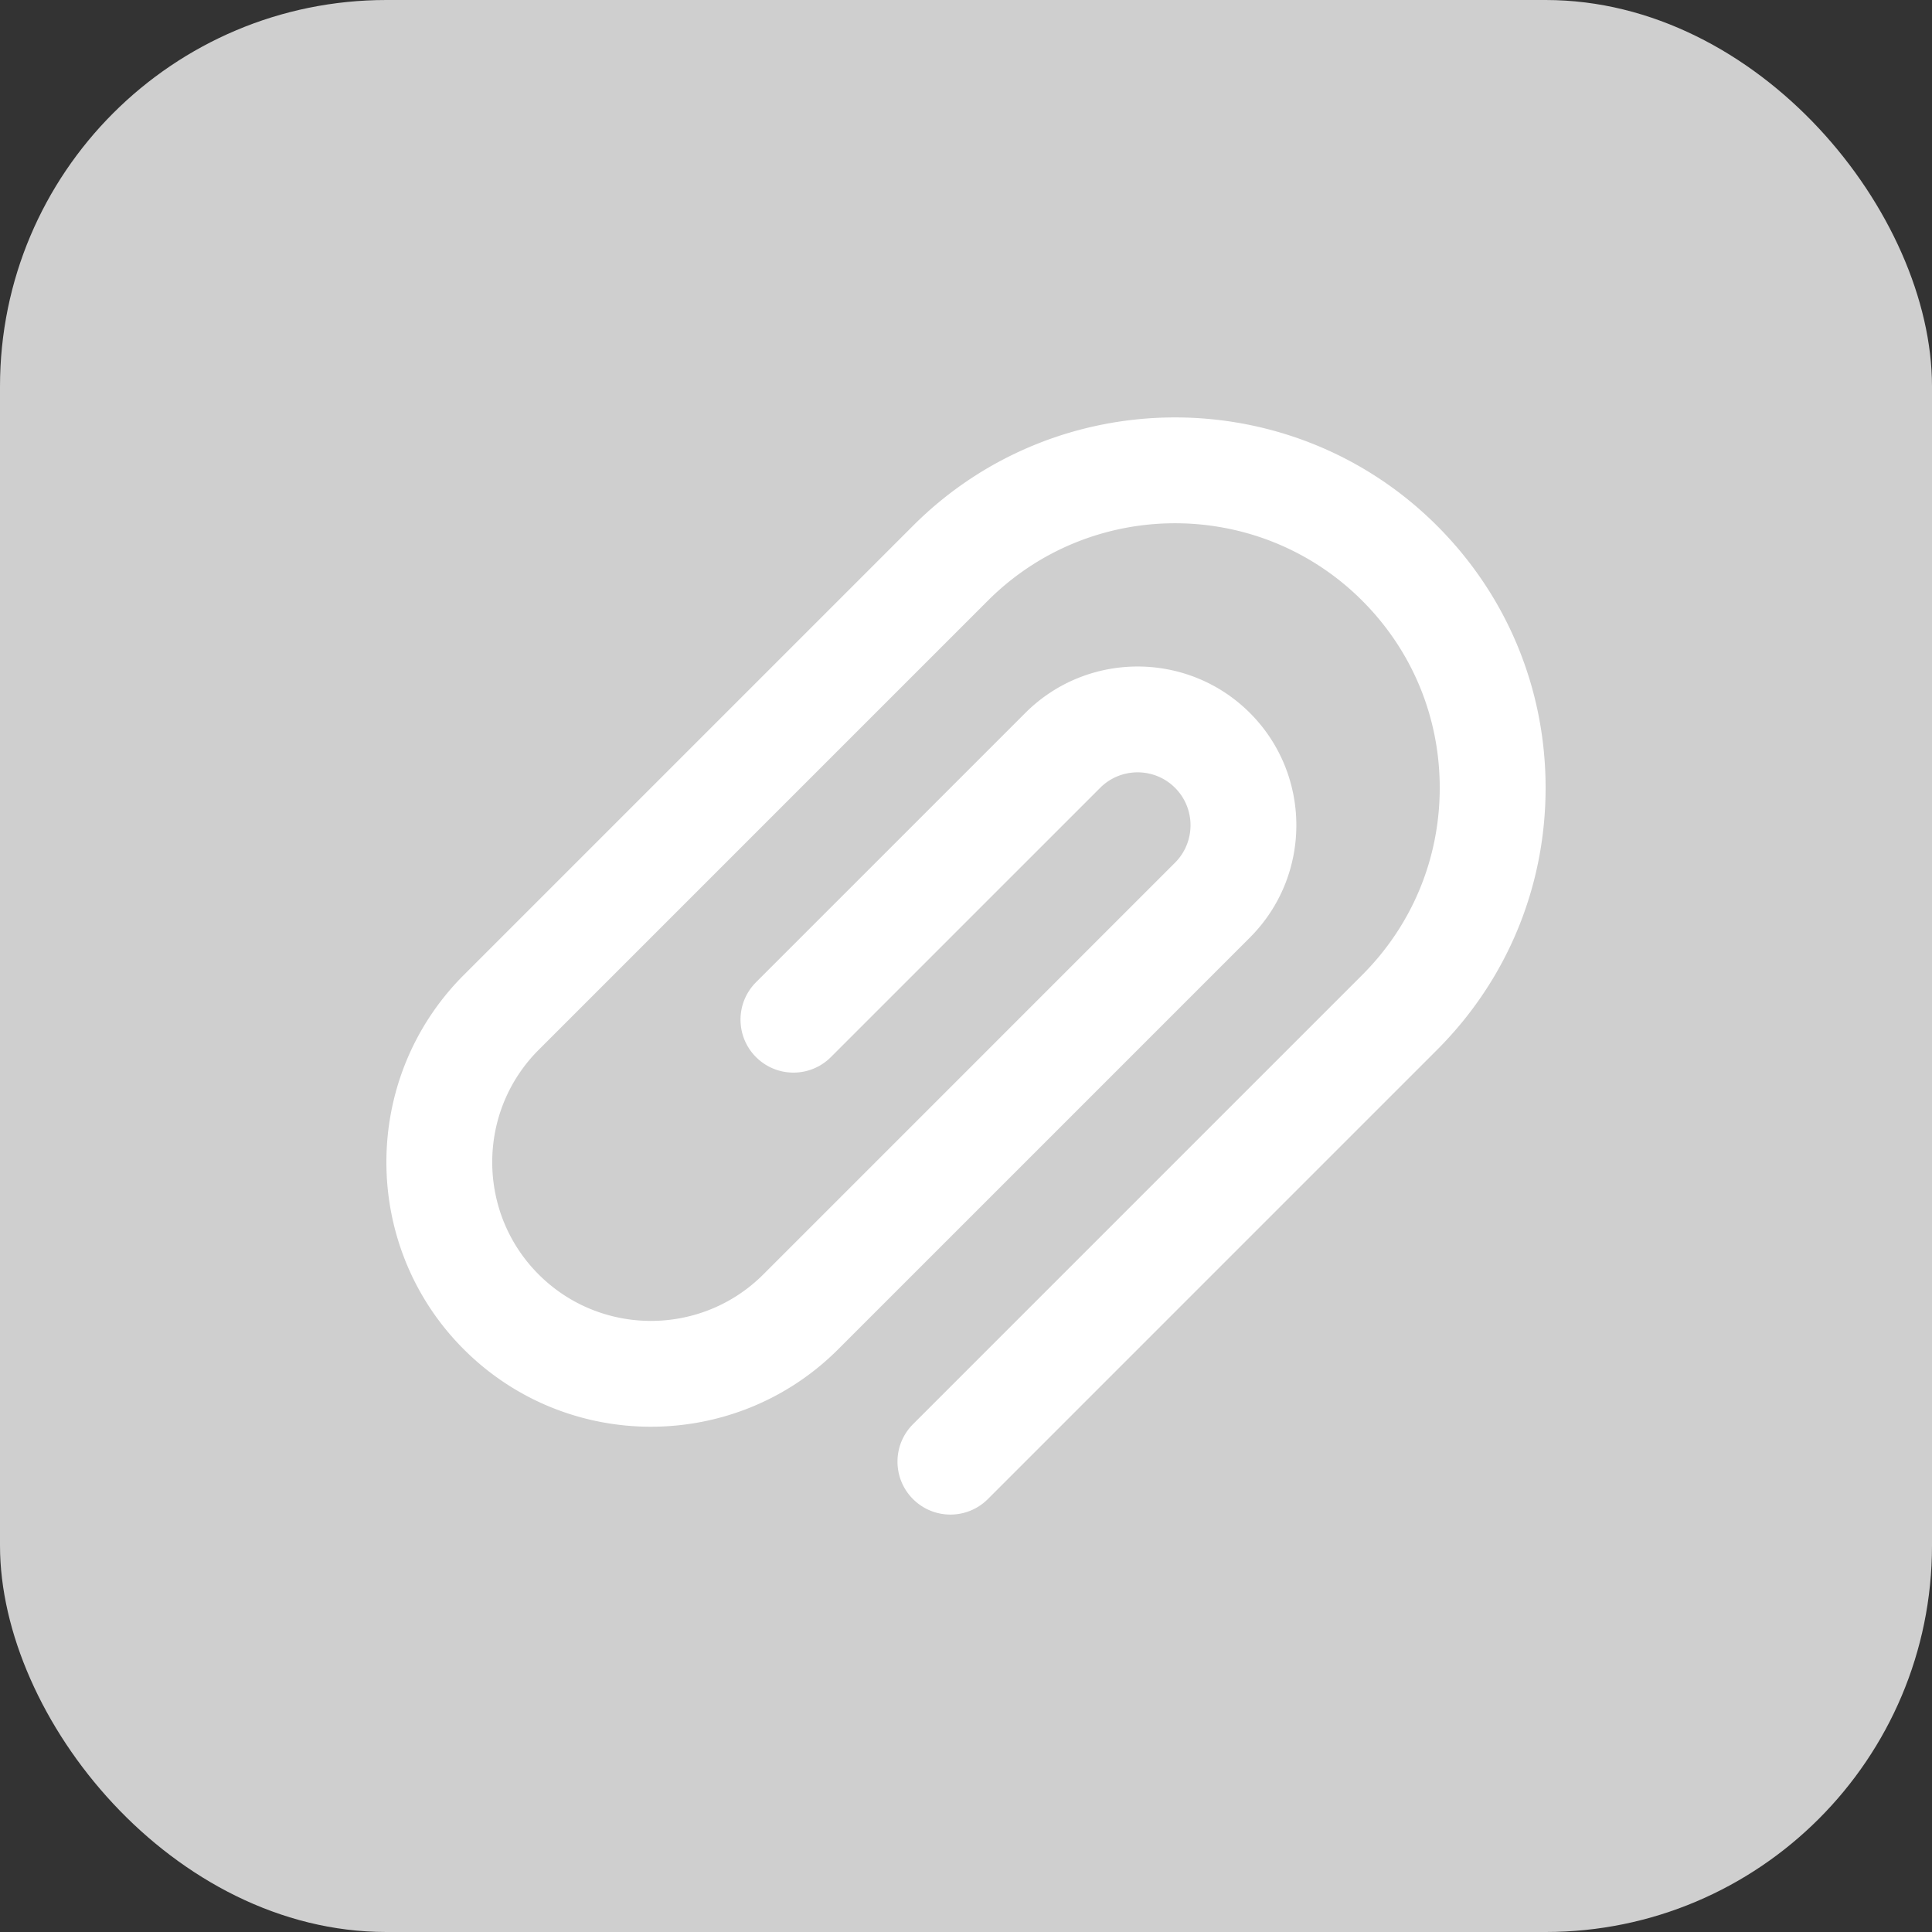 <svg xmlns="http://www.w3.org/2000/svg" version="1.1" xmlns:xlink="http://www.w3.org/1999/xlink" width="512" height="512" x="0" y="0" viewBox="0 0 511.998 511.998" style="enable-background:new 0 0 512 512" xml:space="preserve" class=""><rect x="0" y="0" width="511.998" height="511.998" fill="#333333" stroke="none"/><rect width="511.998" height="511.998" rx="102.4" ry="102.4" fill="#cfcfcf" shape="rounded" transform="matrix(1,0,0,1,0,0)"></rect><g transform="matrix(0.6,0,0,0.6,102.4,102.4)"><path d="M464.059 61.565c-63.814-63.814-167.651-63.814-231.467 0L34.181 259.973c-45.578 45.584-45.575 119.754.008 165.335 22.793 22.793 52.723 34.189 82.665 34.186 29.934-.003 59.878-11.396 82.668-34.186l181.87-181.872c27.352-27.346 27.355-71.848.003-99.204-27.352-27.349-71.856-27.348-99.202.005L163.258 263.168c-9.131 9.13-9.131 23.935-.002 33.067 9.133 9.131 23.935 9.131 33.068 0l118.937-118.934c9.116-9.117 23.951-9.117 33.067-.003 9.116 9.119 9.116 23.951-.003 33.068L166.457 392.241c-27.352 27.348-71.852 27.352-99.202.002-27.349-27.351-27.352-71.853-.006-99.204l198.41-198.407c45.583-45.579 119.752-45.581 165.335.002 22.082 22.08 34.244 51.439 34.242 82.666 0 31.228-12.16 60.586-34.245 82.668L232.587 458.379c-9.131 9.131-9.131 23.935.002 33.067a23.308 23.308 0 0 0 16.533 6.848 23.318 23.318 0 0 0 16.534-6.848l198.401-198.409c30.916-30.913 47.941-72.015 47.941-115.735.003-43.722-17.023-84.824-47.939-115.737z" fill="#ffffff" opacity="1" data-original="#000000"></path></g></svg>